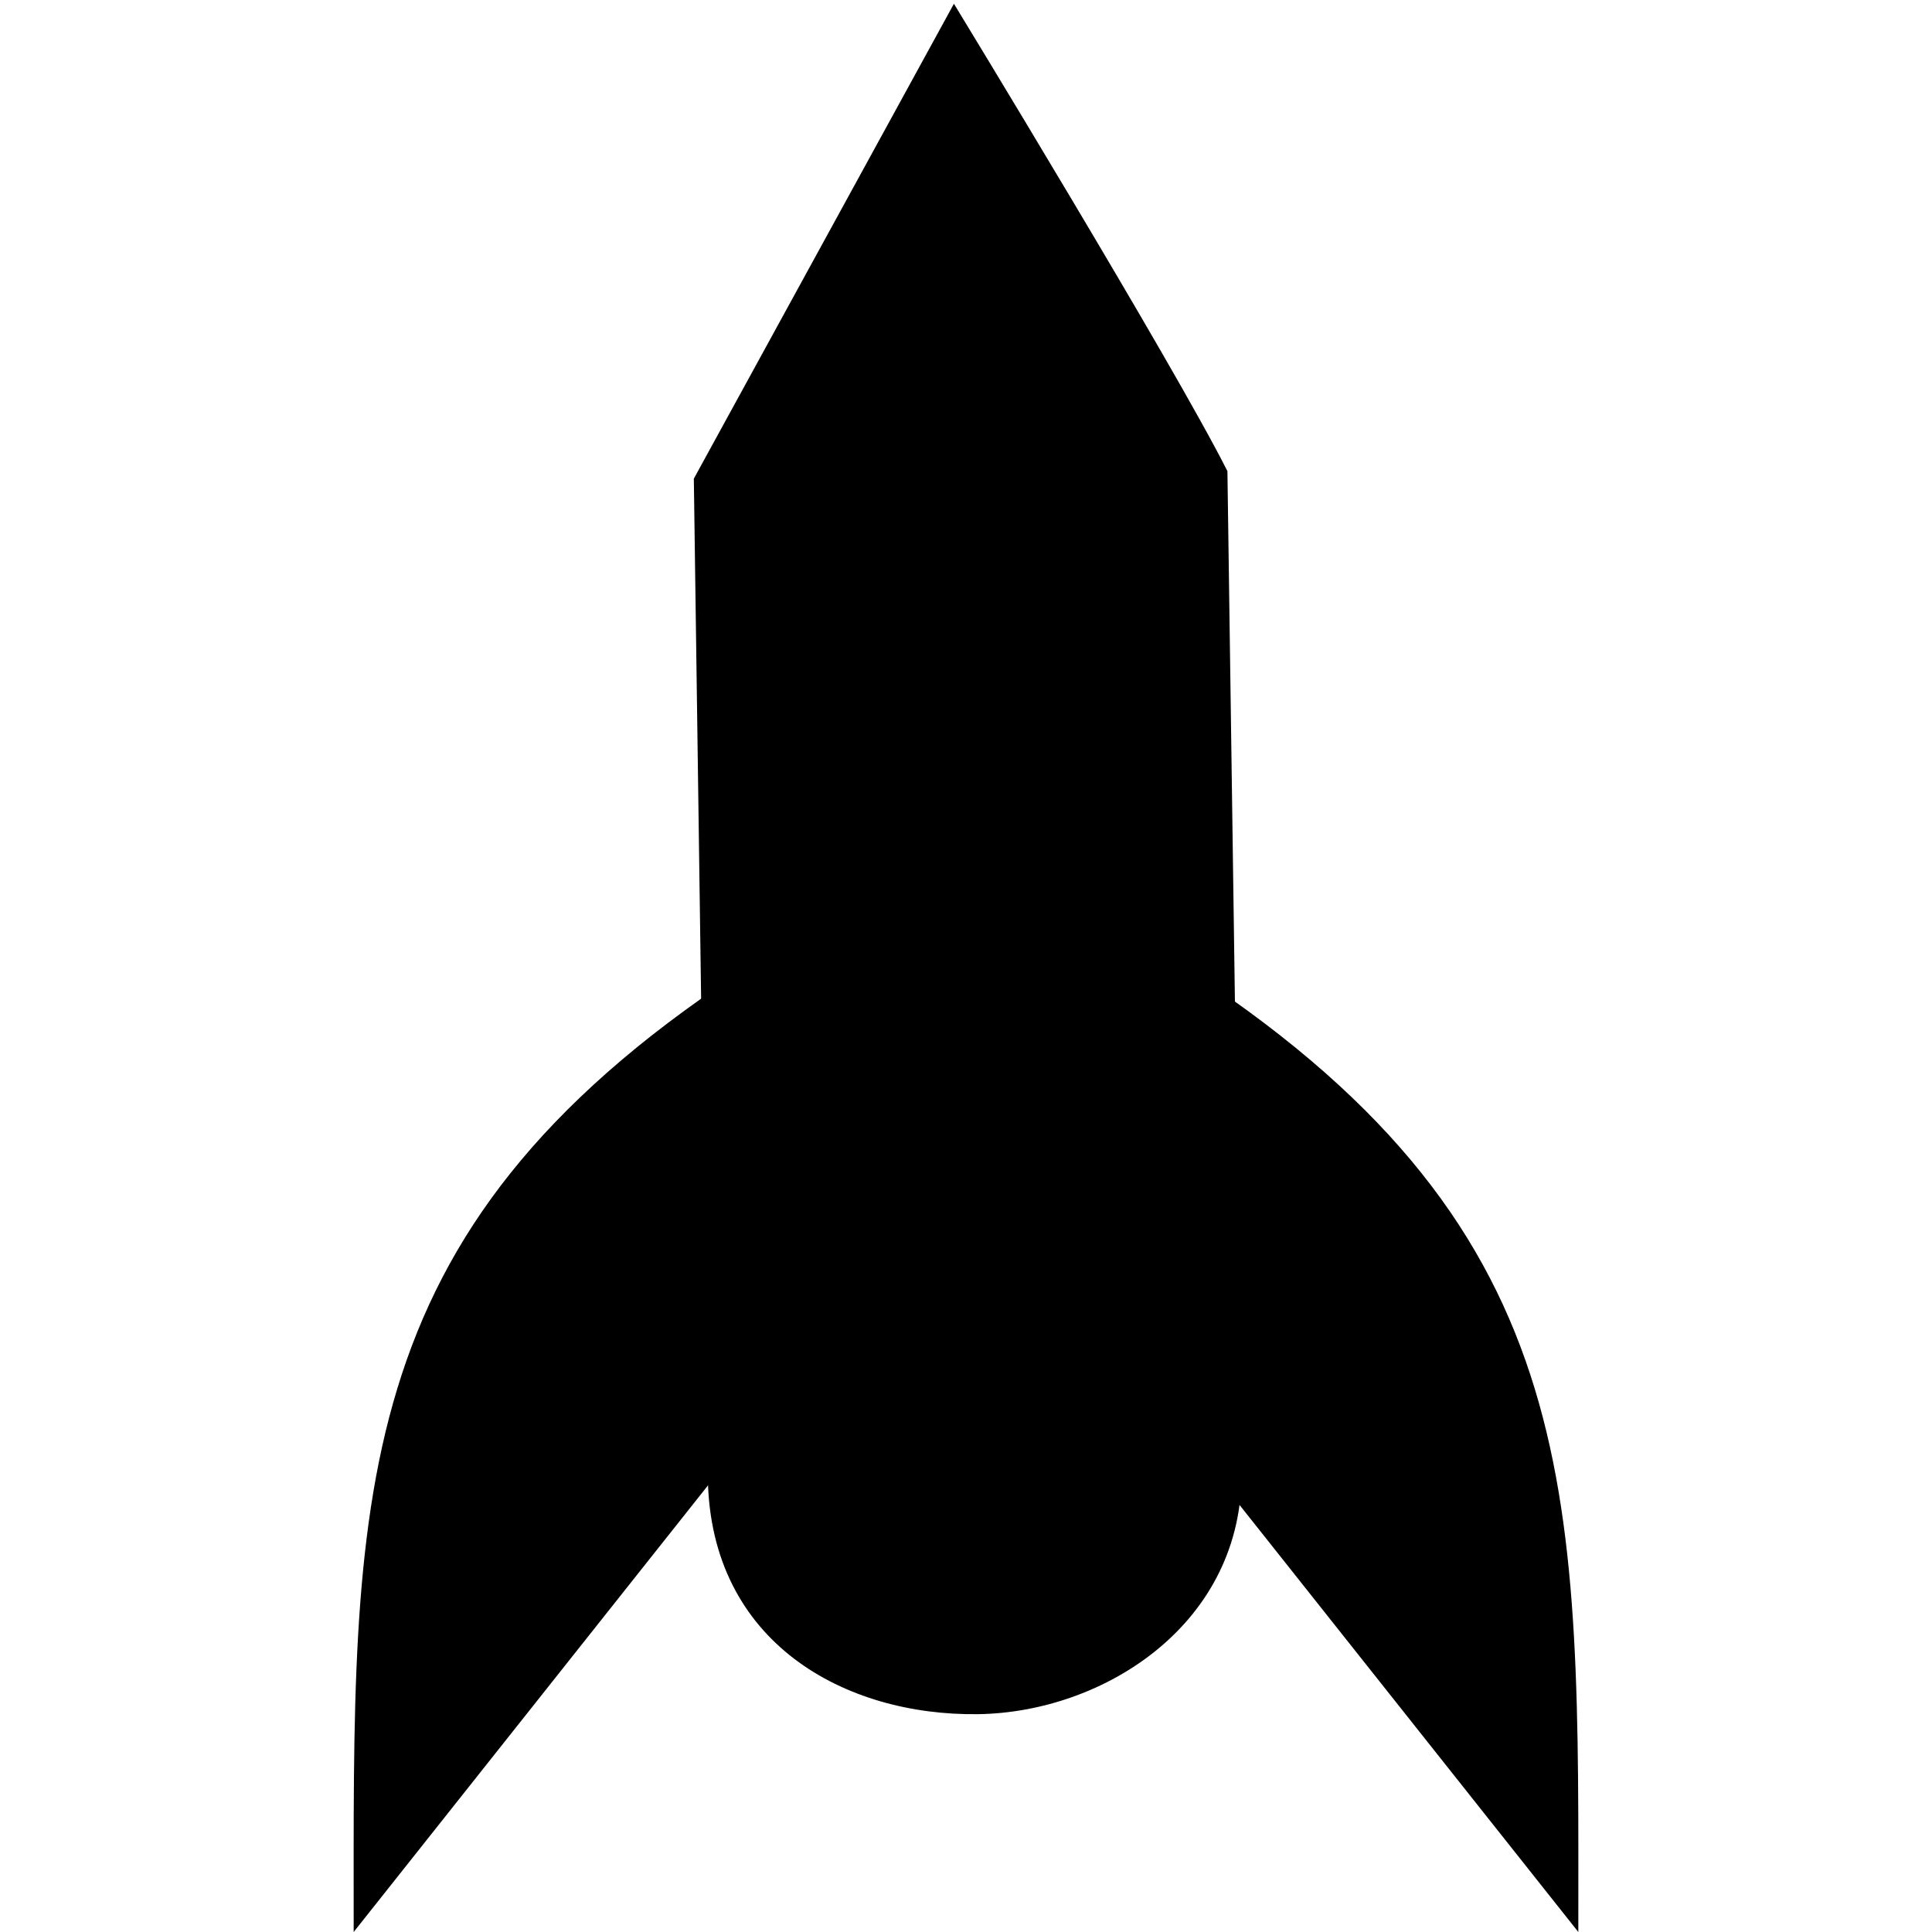 <svg xmlns="http://www.w3.org/2000/svg" width="16" height="16"><path d="m10.165 3.902.117 8.274c.018 1.266-1.134 2.005-2.182 2.02-1.102.015-2.218-.59-2.238-1.957l-.116-8.275L7.9.031s1.823 2.992 2.265 3.871Z"/><circle cx="8" cy="5.604" r=".753"/><path d="M6.109 8.064c-3.276 2.163-3.18 4.351-3.18 7.936l3.121-3.934"/><path d="M9.891 8.064c3.276 2.163 3.18 4.351 3.18 7.936L9.95 12.066"/></svg>
